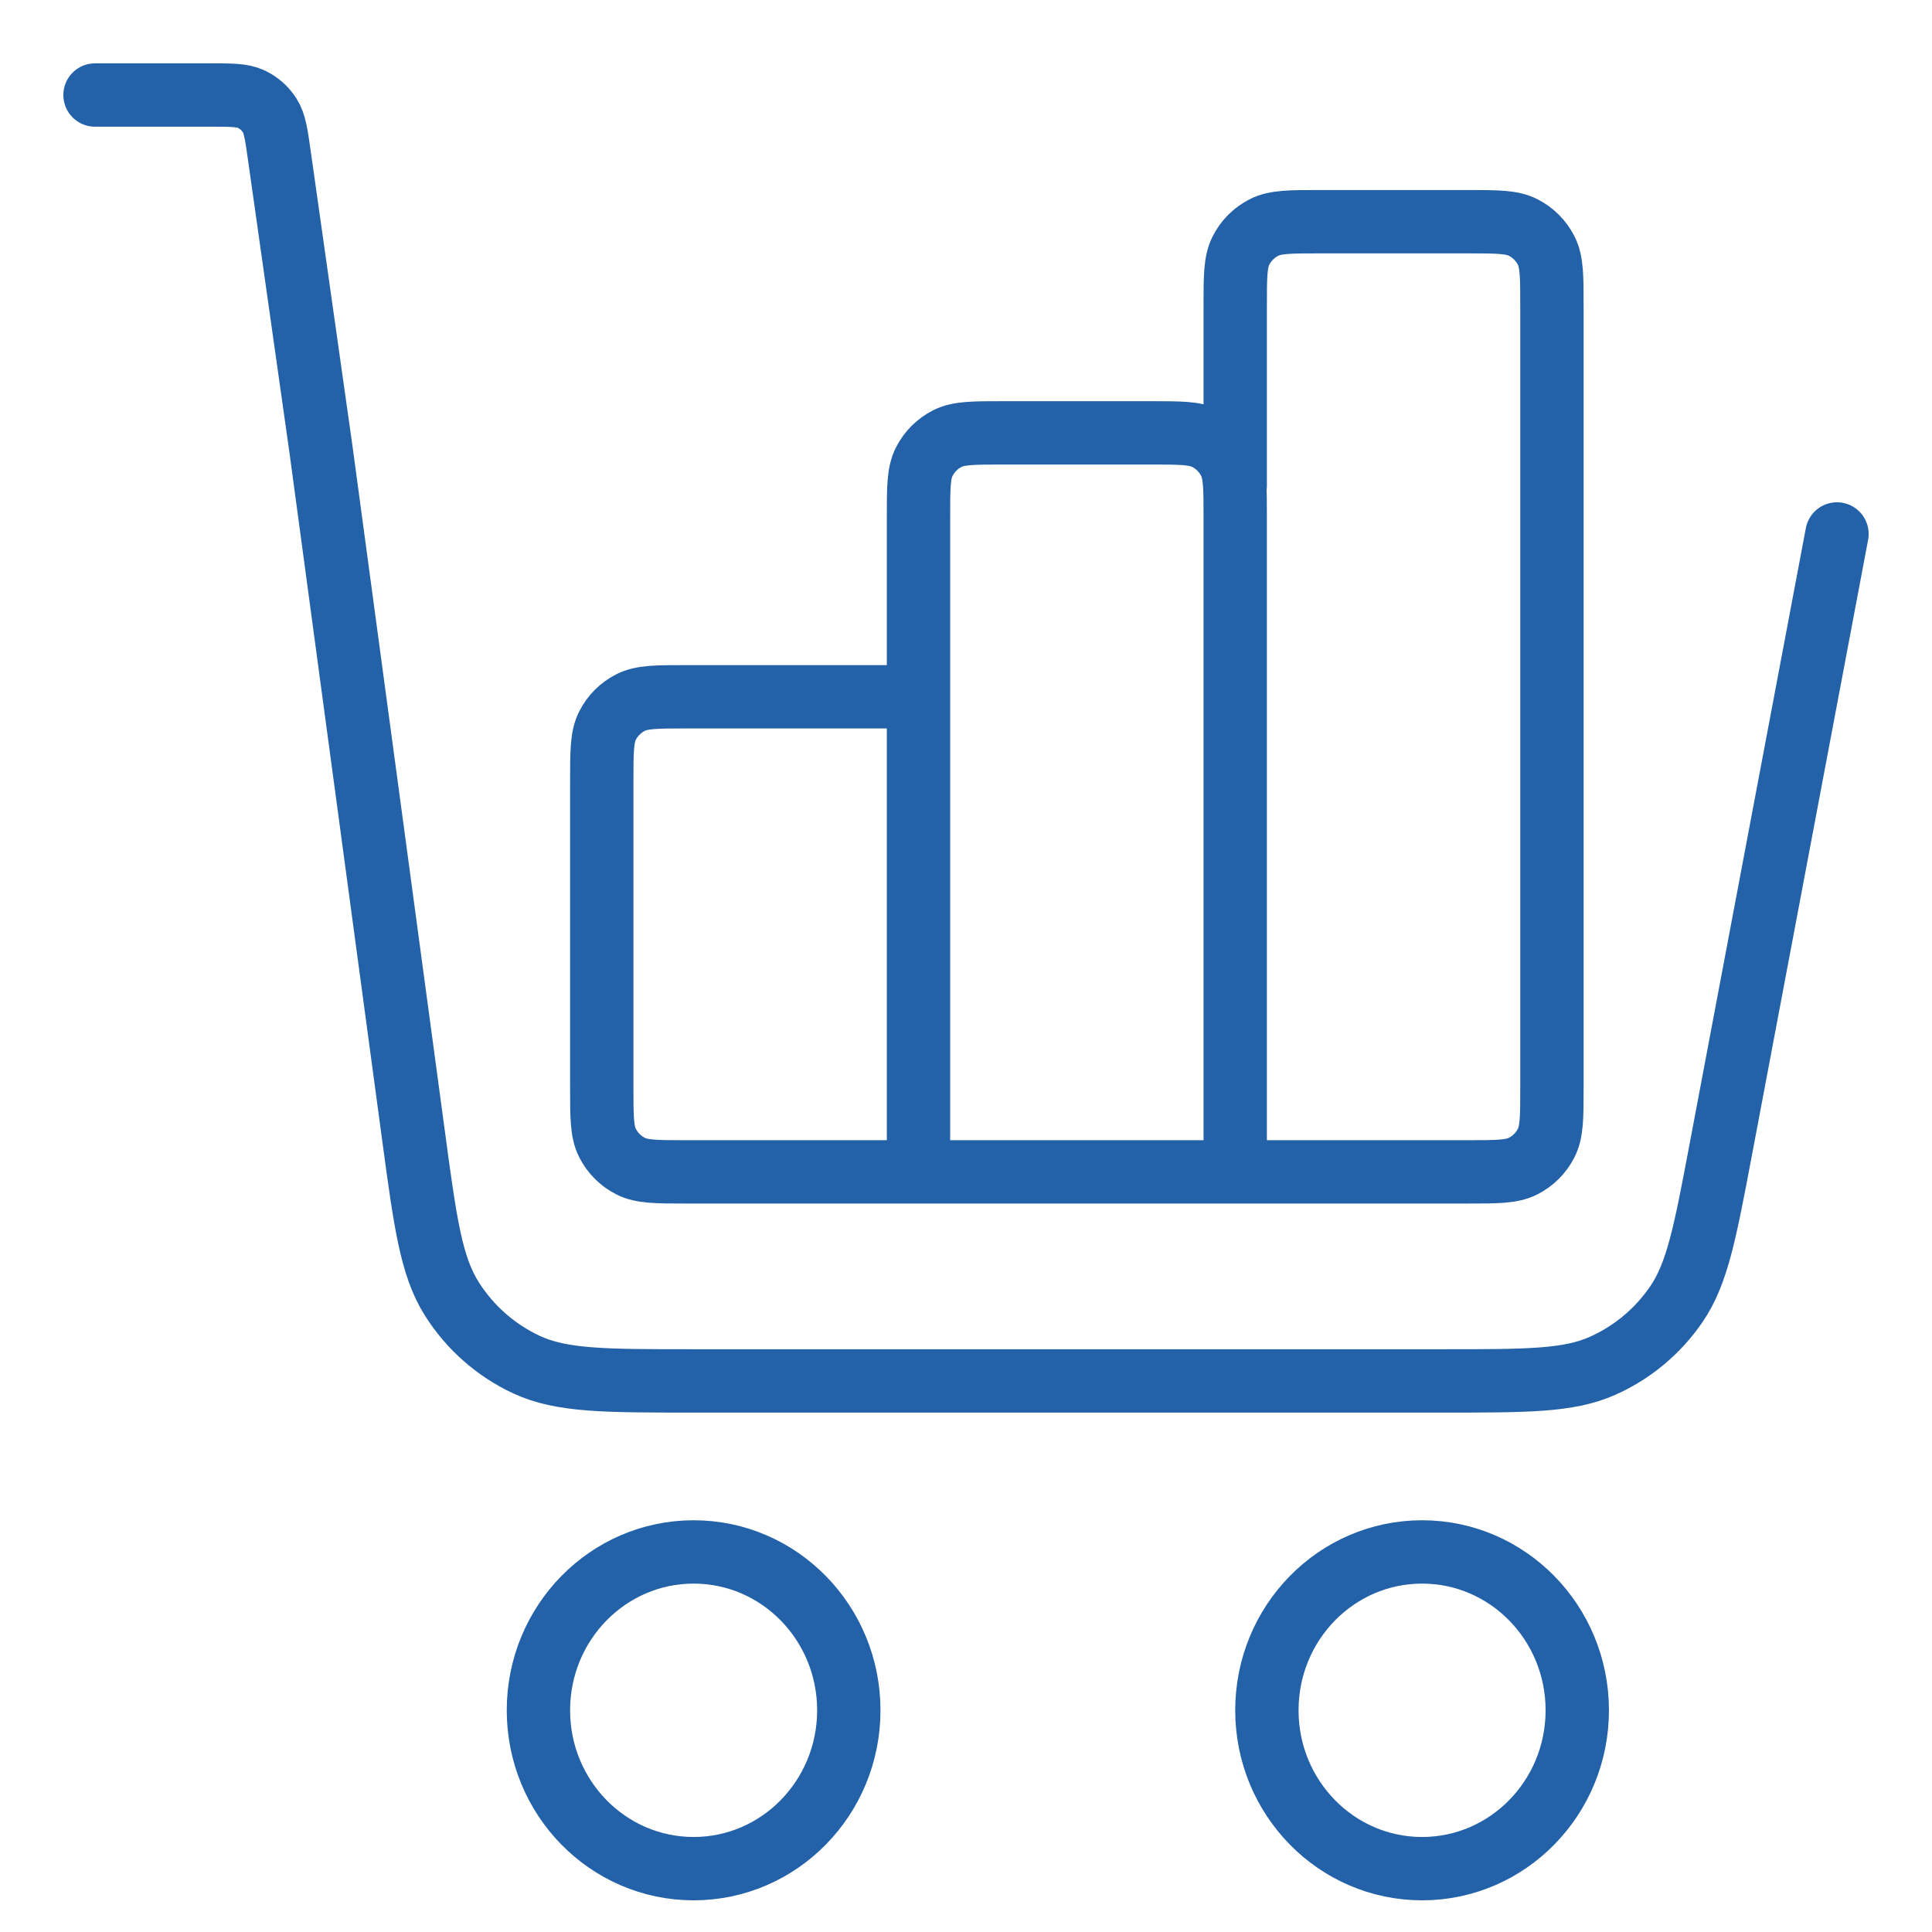 <svg width="61" height="61" viewBox="0 0 61 61" fill="none" xmlns="http://www.w3.org/2000/svg">
<path d="M3 3H6.625C7.307 3 7.649 3 7.924 3.127C8.166 3.238 8.371 3.418 8.515 3.644C8.678 3.9 8.726 4.241 8.822 4.923L10.136 14.2L13.055 35.848C13.425 38.595 13.611 39.969 14.262 41.003C14.835 41.914 15.658 42.638 16.63 43.089C17.733 43.6 19.107 43.6 21.854 43.6H45.603C48.219 43.6 49.527 43.6 50.596 43.125C51.538 42.706 52.346 42.032 52.93 41.176C53.593 40.205 53.837 38.909 54.327 36.316L58 16.859" stroke="#2361A9" stroke-width="2" stroke-linecap="round" stroke-linejoin="round"/>
<path d="M21.9 59C24.606 59 26.8 56.761 26.8 54C26.8 51.239 24.606 49 21.9 49C19.194 49 17 51.239 17 54C17 56.761 19.194 59 21.9 59Z" stroke="#2361A9" stroke-width="2" stroke-linecap="round" stroke-linejoin="round"/>
<path d="M44.9 59C47.606 59 49.8 56.761 49.8 54C49.8 51.239 47.606 49 44.9 49C42.194 49 40 51.239 40 54C40 56.761 42.194 59 44.9 59Z" stroke="#2361A9" stroke-width="2" stroke-linecap="round" stroke-linejoin="round"/>
<path d="M29 22H21.667C20.733 22 20.267 22 19.91 22.182C19.596 22.341 19.341 22.596 19.182 22.91C19 23.267 19 23.733 19 24.667V34.333C19 35.267 19 35.733 19.182 36.09C19.341 36.404 19.596 36.659 19.91 36.818C20.267 37 20.733 37 21.667 37H29M29 37H39M29 37L29 16.333C29 15.4 29 14.933 29.182 14.577C29.341 14.263 29.596 14.008 29.91 13.848C30.267 13.667 30.733 13.667 31.667 13.667H36.333C37.267 13.667 37.733 13.667 38.09 13.848C38.404 14.008 38.659 14.263 38.818 14.577C39 14.933 39 15.4 39 16.333V37M39 37H46.333C47.267 37 47.733 37 48.09 36.818C48.404 36.659 48.659 36.404 48.818 36.09C49 35.733 49 35.267 49 34.333V9.667C49 8.733 49 8.267 48.818 7.91C48.659 7.596 48.404 7.341 48.09 7.182C47.733 7 47.267 7 46.333 7H41.667C40.733 7 40.267 7 39.91 7.182C39.596 7.341 39.341 7.596 39.182 7.91C39 8.267 39 8.733 39 9.667V15.333" stroke="#2361A9" stroke-width="2" stroke-linecap="round" stroke-linejoin="round"/>
</svg>
